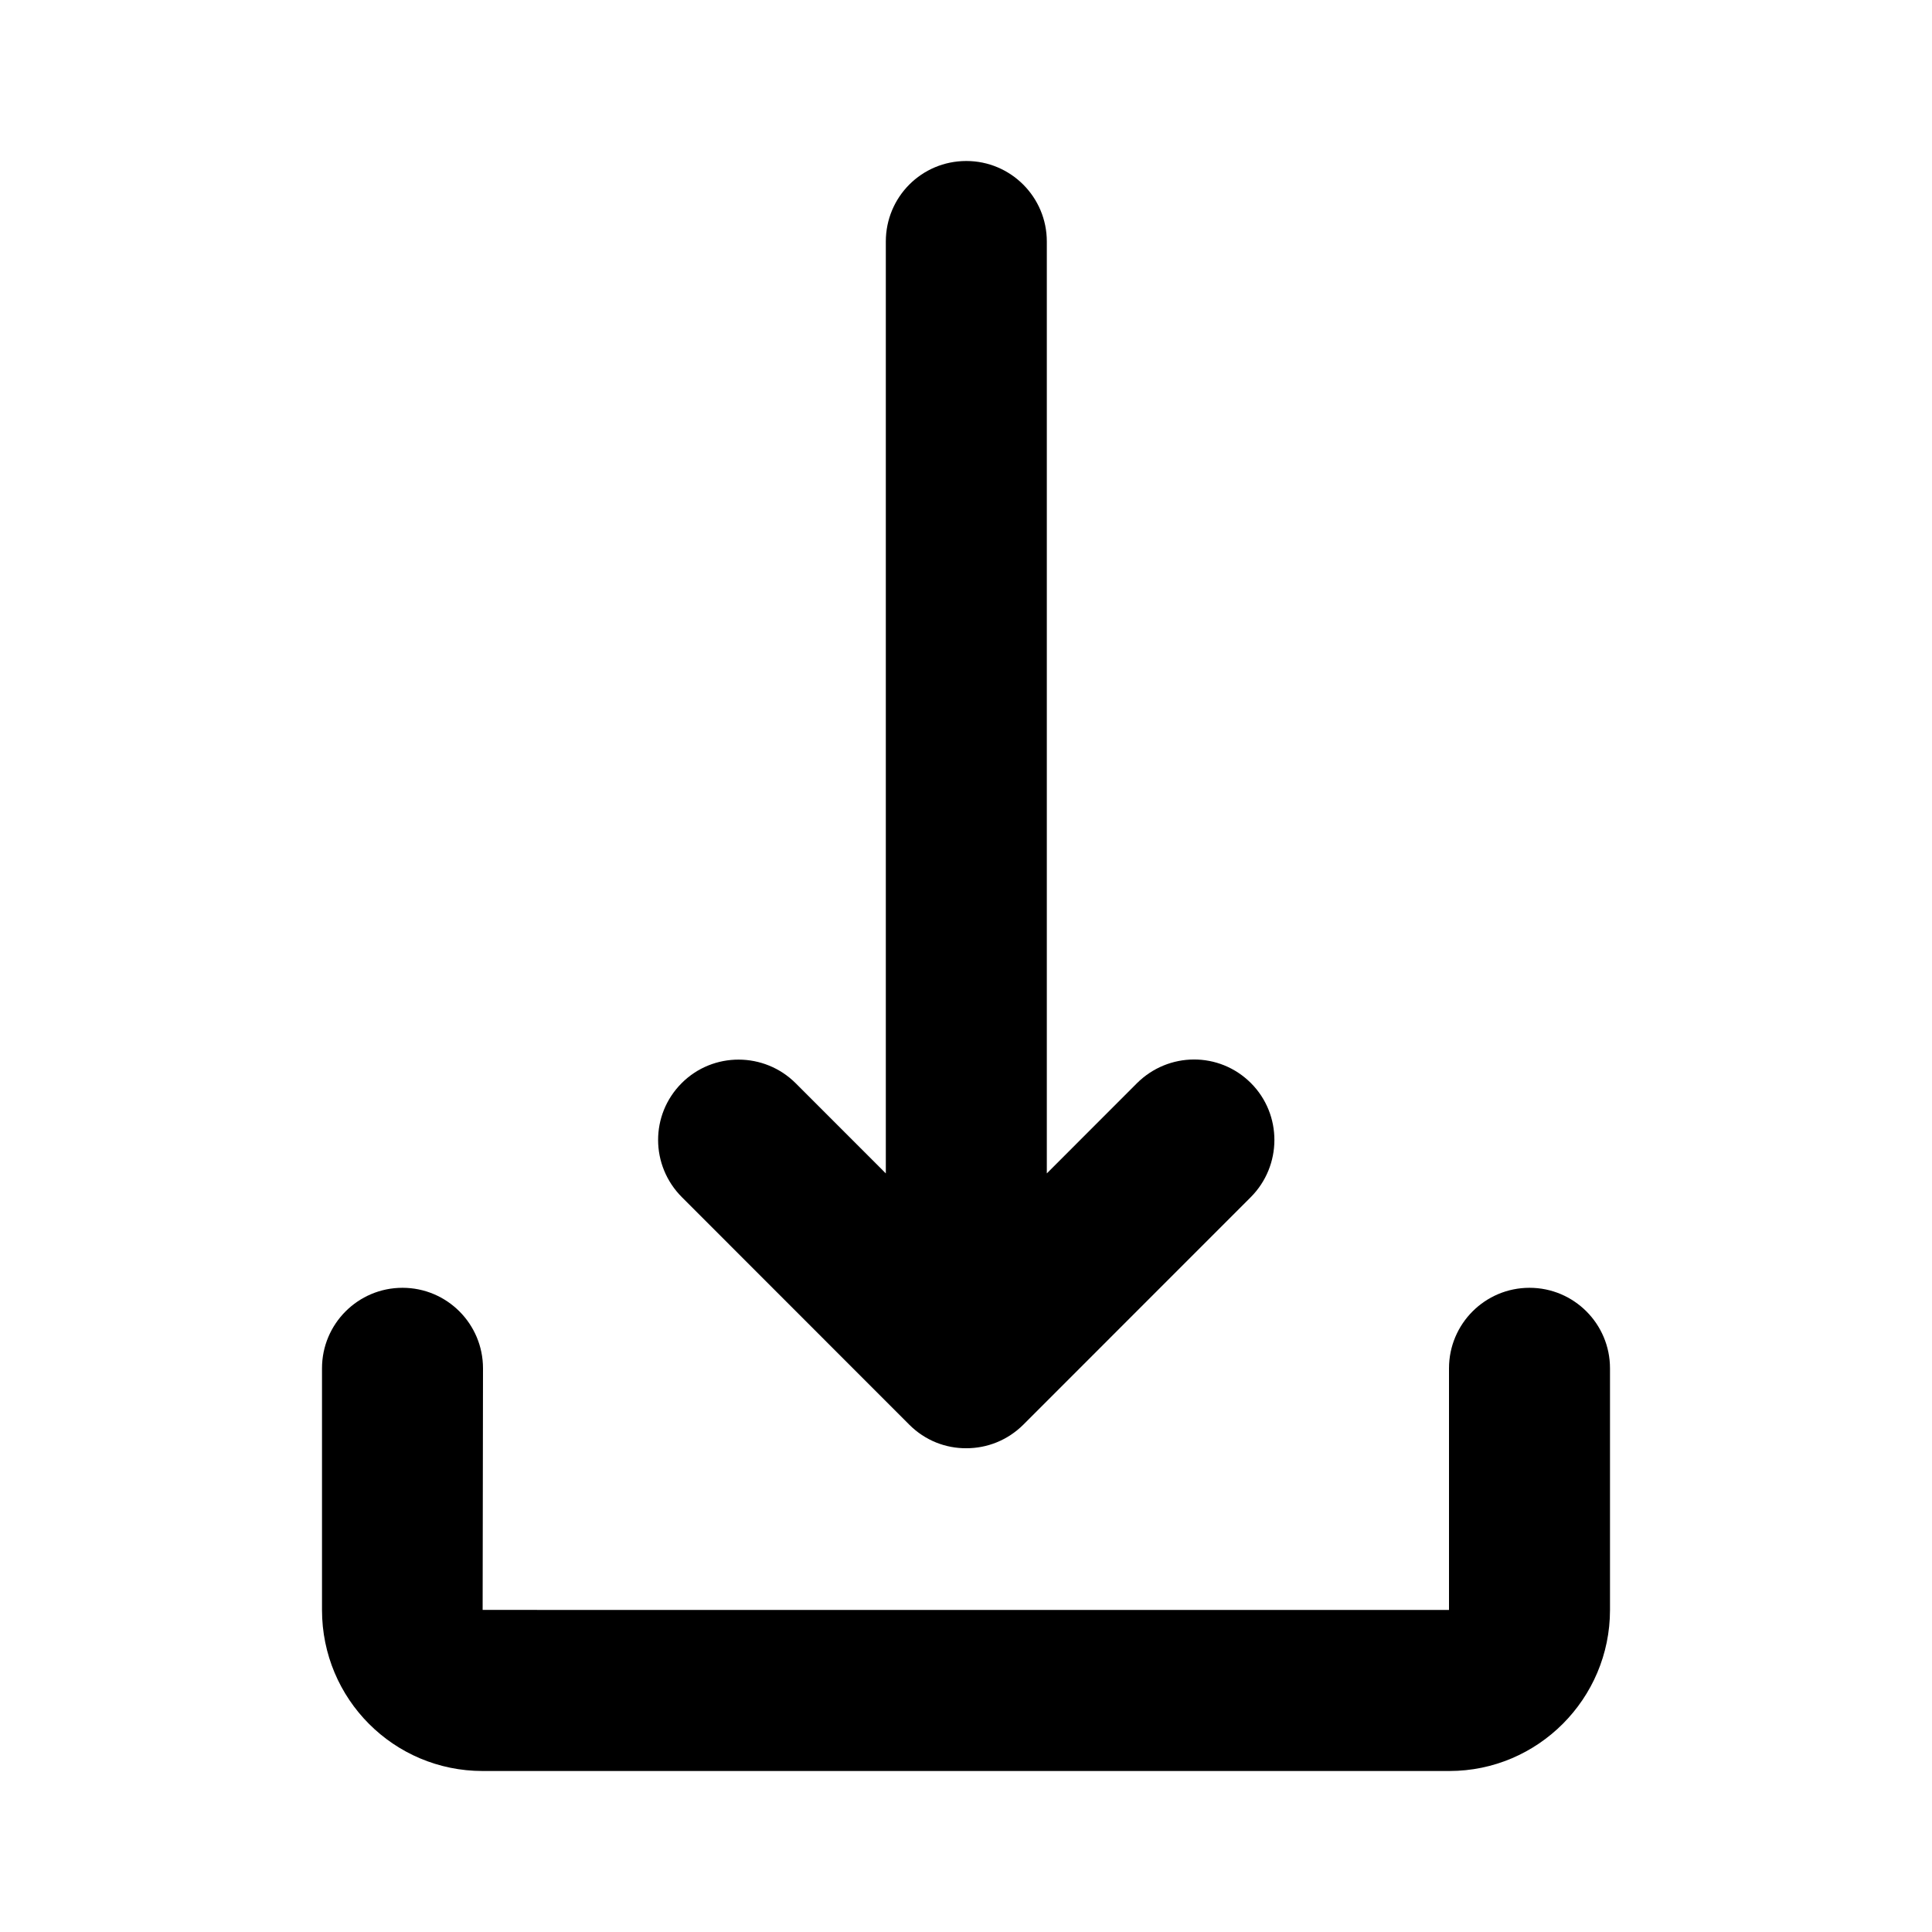 <?xml version="1.0" encoding="UTF-8"?>
<svg width="48px" height="48px" viewBox="0 0 48 48" version="1.1" xmlns="http://www.w3.org/2000/svg" xmlns:xlink="http://www.w3.org/1999/xlink">
    <!-- Generator: Sketch 49.3 (51167) - http://www.bohemiancoding.com/sketch -->
    <title>theicons.co/svg/ui-43</title>
    <desc>Created with Sketch.</desc>
    <defs></defs>
    <g id="The-Icons" stroke="none" stroke-width="1" fill="none" fill-rule="evenodd">
        <g id="v-1.5" transform="translate(-1152, -2688)" fill="#000000" fill-rule="nonzero">
            <g id="UI" transform="translate(96, 2496)">
                <g id="Upload" transform="translate(1056, 192)">
                    <path d="M19.771,26.915 L22.008,29.153 L22.008,6.001 C22.008,4.896 22.895,4 24.008,4 C25.112,4 26.008,4.896 26.008,6.001 L26.008,29.153 L28.244,26.915 C29.029,26.131 30.292,26.122 31.079,26.909 C31.86,27.691 31.855,28.962 31.073,29.745 L25.428,35.392 C25.032,35.787 24.521,35.982 24.009,35.981 C23.497,35.985 22.986,35.79 22.593,35.398 C22.589,35.394 16.943,29.745 16.943,29.745 C16.158,28.96 16.15,27.696 16.937,26.909 C17.718,26.128 18.989,26.133 19.771,26.915 Z M36,39.999 L36,33.996 C36,32.891 36.895,31.995 38,31.995 C39.105,31.995 40,32.891 40,33.996 L40,39.999 C40,42.205 38.208,44 36.009,44 L11.991,44 C9.784,44 8,42.213 8,39.999 L8,33.996 C8,32.891 8.895,31.995 10,31.995 C11.105,31.995 12,32.891 12,33.996 L11.991,39.998 L36,39.999 Z" id="Combined-Shape"></path>
                </g>
            </g>
        </g>
    </g>
</svg>
